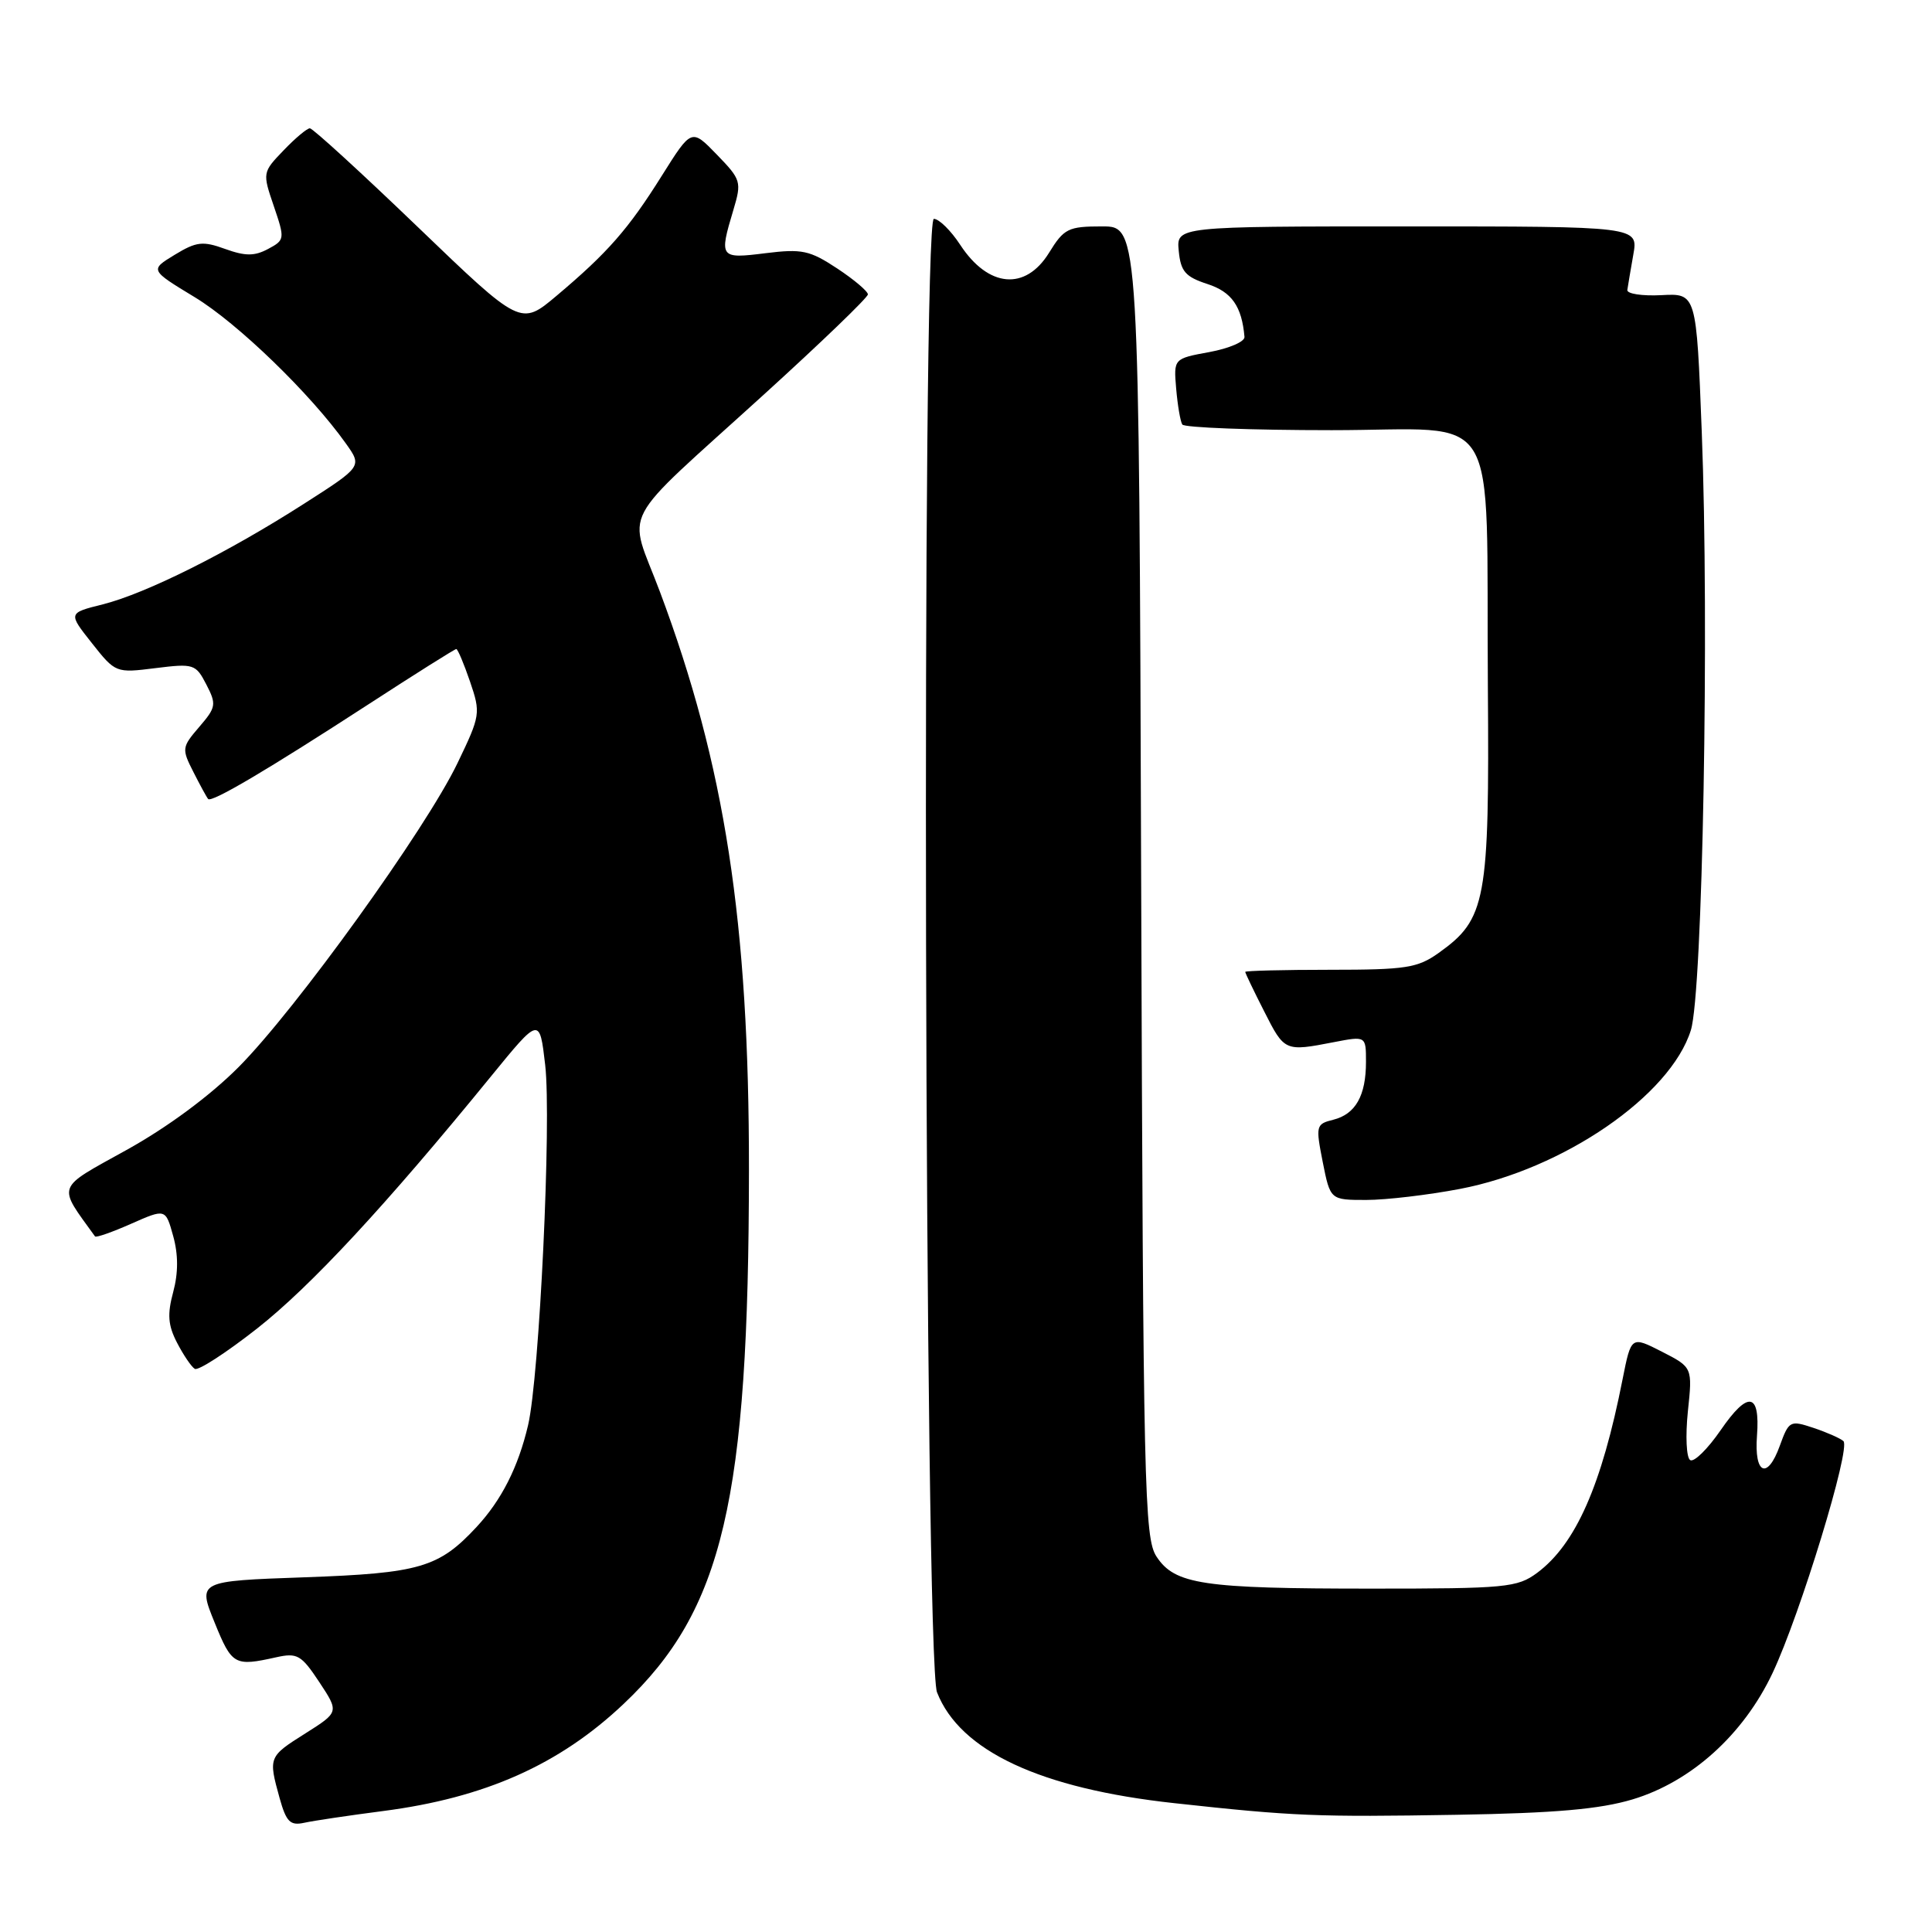 <?xml version="1.0" encoding="UTF-8" standalone="no"?>
<!DOCTYPE svg PUBLIC "-//W3C//DTD SVG 1.1//EN" "http://www.w3.org/Graphics/SVG/1.1/DTD/svg11.dtd" >
<svg xmlns="http://www.w3.org/2000/svg" xmlns:xlink="http://www.w3.org/1999/xlink" version="1.1" viewBox="0 0 256 256">
 <g >
 <path fill="currentColor"
d=" M 50.77 239.97 C 64.26 238.22 74.13 233.83 82.64 225.77 C 95.81 213.32 99.21 198.84 99.24 155.00 C 99.26 122.21 96.06 101.41 87.45 78.43 C 83.19 67.06 81.56 70.15 101.25 52.25 C 108.81 45.38 115.00 39.42 115.00 39.01 C 115.00 38.60 113.17 37.05 110.93 35.57 C 107.29 33.17 106.27 32.95 101.43 33.55 C 95.37 34.31 95.27 34.18 97.17 27.84 C 98.29 24.09 98.21 23.81 94.98 20.48 C 91.63 17.02 91.63 17.02 87.71 23.26 C 83.27 30.35 80.52 33.49 73.75 39.19 C 69.00 43.19 69.00 43.19 55.37 30.09 C 47.88 22.89 41.44 17.00 41.06 17.00 C 40.68 17.00 39.11 18.32 37.57 19.93 C 34.78 22.83 34.77 22.89 36.28 27.31 C 37.76 31.66 37.75 31.80 35.52 32.99 C 33.72 33.95 32.51 33.95 29.84 32.99 C 26.87 31.91 26.03 32.01 23.15 33.76 C 19.85 35.77 19.85 35.77 25.82 39.39 C 31.50 42.84 41.14 52.17 45.82 58.75 C 48.00 61.81 48.00 61.81 40.25 66.77 C 30.15 73.24 19.37 78.63 13.62 80.08 C 9.02 81.23 9.02 81.23 12.17 85.21 C 15.30 89.17 15.35 89.19 20.60 88.53 C 25.67 87.90 25.94 87.99 27.34 90.70 C 28.70 93.33 28.64 93.72 26.40 96.32 C 24.09 99.01 24.06 99.22 25.63 102.30 C 26.52 104.06 27.40 105.67 27.58 105.87 C 28.04 106.39 35.47 101.99 48.80 93.34 C 55.02 89.30 60.26 86.00 60.46 86.00 C 60.65 86.00 61.47 87.94 62.28 90.31 C 63.71 94.50 63.66 94.80 60.62 101.12 C 56.42 109.86 39.19 133.79 31.61 141.40 C 27.84 145.19 22.15 149.40 16.76 152.38 C 7.30 157.63 7.58 156.88 12.59 163.83 C 12.73 164.02 14.88 163.26 17.39 162.15 C 21.94 160.14 21.94 160.14 22.95 163.79 C 23.63 166.24 23.63 168.67 22.95 171.20 C 22.15 174.15 22.26 175.61 23.46 177.92 C 24.30 179.54 25.35 181.10 25.81 181.38 C 26.26 181.66 29.97 179.25 34.06 176.04 C 41.17 170.45 51.09 159.76 65.07 142.61 C 71.50 134.73 71.50 134.73 72.24 141.11 C 73.09 148.52 71.48 182.45 69.97 188.86 C 68.66 194.42 66.46 198.76 63.14 202.34 C 58.14 207.72 55.61 208.46 40.35 209.00 C 26.20 209.50 26.20 209.50 28.44 215.00 C 30.73 220.64 31.07 220.83 36.59 219.60 C 39.39 218.98 39.92 219.28 42.31 222.89 C 44.93 226.86 44.93 226.86 40.47 229.68 C 35.57 232.77 35.55 232.83 37.05 238.26 C 37.93 241.41 38.45 241.93 40.30 241.53 C 41.51 241.26 46.22 240.56 50.77 239.97 Z  M 216.32 238.43 C 224.10 236.09 231.03 229.84 234.88 221.67 C 238.55 213.88 245.28 191.85 244.26 190.95 C 243.84 190.58 242.06 189.79 240.29 189.20 C 237.19 188.17 237.04 188.25 235.83 191.58 C 234.19 196.13 232.42 195.35 232.81 190.24 C 233.24 184.49 231.62 184.24 228.00 189.50 C 226.28 192.00 224.46 193.79 223.96 193.47 C 223.45 193.16 223.32 190.27 223.65 187.04 C 224.27 181.18 224.27 181.18 220.20 179.10 C 216.14 177.03 216.14 177.03 215.00 182.76 C 212.23 196.82 208.79 204.61 203.68 208.41 C 201.04 210.36 199.58 210.50 181.68 210.50 C 159.36 210.50 155.67 209.95 153.24 206.25 C 151.63 203.78 151.48 197.34 151.21 116.79 C 150.93 30.00 150.93 30.00 146.05 30.00 C 141.54 30.00 140.99 30.27 139.00 33.50 C 135.87 38.56 130.96 38.12 127.24 32.45 C 126.00 30.55 124.42 29.00 123.74 29.00 C 122.09 29.00 122.50 219.98 124.16 224.24 C 127.20 232.02 137.86 237.00 155.62 238.93 C 171.42 240.66 174.53 240.78 193.00 240.47 C 206.06 240.25 211.98 239.73 216.32 238.43 Z  M 193.44 157.54 C 207.16 154.92 221.35 145.17 224.05 136.50 C 225.61 131.48 226.50 82.95 225.49 57.18 C 224.78 38.86 224.78 38.86 220.14 39.11 C 217.59 39.24 215.56 38.93 215.63 38.42 C 215.70 37.92 216.06 35.81 216.42 33.75 C 217.09 30.00 217.09 30.00 186.48 30.00 C 155.87 30.00 155.87 30.00 156.19 33.25 C 156.45 35.97 157.07 36.68 159.98 37.63 C 163.20 38.67 164.55 40.58 164.90 44.64 C 164.96 45.27 162.86 46.17 160.25 46.65 C 155.51 47.52 155.51 47.52 155.85 51.51 C 156.04 53.70 156.40 55.84 156.66 56.25 C 156.91 56.66 165.82 57.00 176.45 57.00 C 199.27 57.00 196.88 53.06 197.15 91.00 C 197.36 119.41 196.93 121.78 190.63 126.27 C 187.84 128.26 186.29 128.50 176.25 128.50 C 170.06 128.50 165.00 128.63 165.00 128.78 C 165.00 128.94 166.13 131.30 167.52 134.03 C 170.20 139.33 170.25 139.35 176.75 138.09 C 181.00 137.27 181.00 137.27 181.00 140.70 C 181.00 145.18 179.62 147.63 176.67 148.37 C 174.37 148.94 174.32 149.16 175.27 153.98 C 176.27 159.00 176.27 159.00 181.04 159.00 C 183.67 159.00 189.25 158.34 193.44 157.54 Z "/>
</g>
</svg>